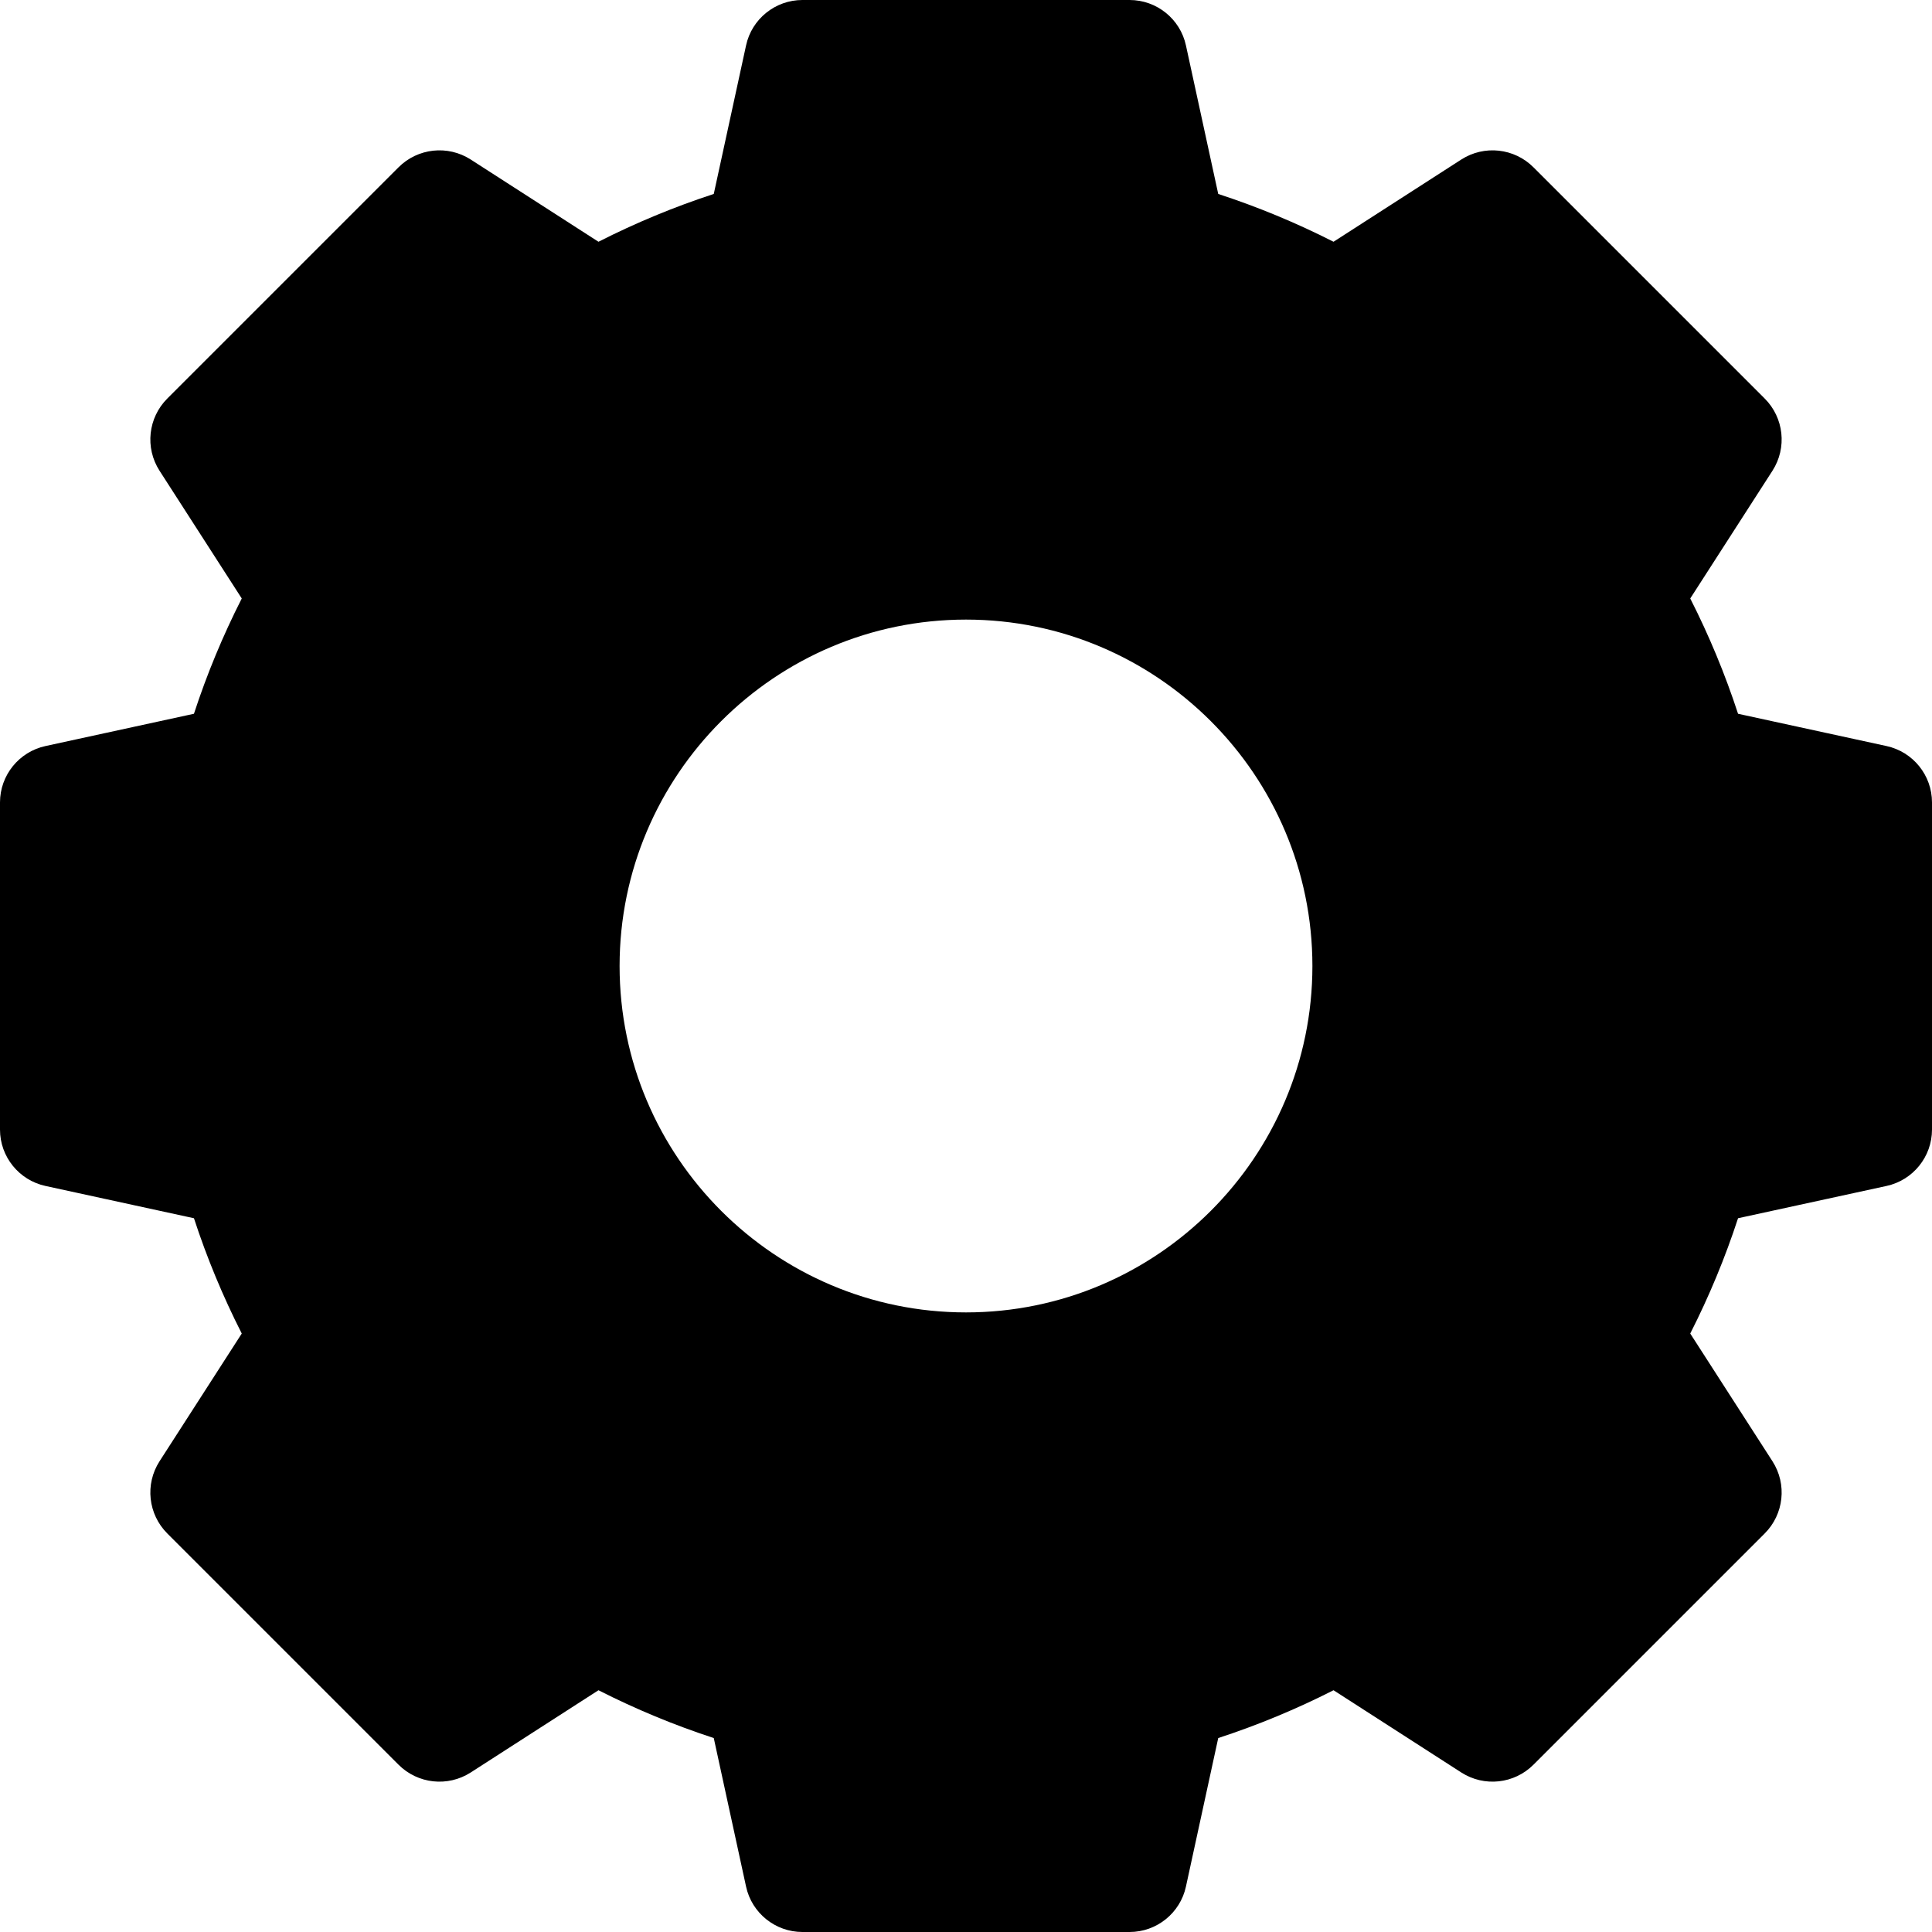 <?xml version="1.0" encoding="UTF-8"?>
<svg xmlns="http://www.w3.org/2000/svg" xmlns:xlink="http://www.w3.org/1999/xlink" width="90px" height="90px" viewBox="0 0 90 90" version="1.1">
<g id="surface1">
<path style=" stroke:none;fill-rule:nonzero;fill:rgb(0%,0%,0%);fill-opacity:1;" d="M 87.883 34.754 L 80.965 33.25 C 80.363 31.406 79.617 29.609 78.738 27.879 L 82.57 21.926 C 83.254 20.859 83.102 19.461 82.207 18.566 L 71.434 7.793 C 70.539 6.898 69.141 6.746 68.074 7.43 L 62.121 11.262 C 60.391 10.383 58.594 9.637 56.75 9.035 L 55.246 2.117 C 54.98 0.883 53.883 0 52.621 0 L 37.379 0 C 36.117 0 35.02 0.883 34.754 2.117 L 33.25 9.035 C 31.406 9.637 29.609 10.383 27.879 11.262 L 21.926 7.43 C 20.859 6.746 19.461 6.898 18.566 7.793 L 7.793 18.566 C 6.898 19.461 6.746 20.859 7.43 21.926 L 11.262 27.879 C 10.383 29.609 9.637 31.406 9.035 33.25 L 2.117 34.754 C 0.883 35.023 0 36.117 0 37.379 L 0 52.621 C 0 53.883 0.883 54.977 2.117 55.246 L 9.035 56.75 C 9.637 58.594 10.383 60.391 11.262 62.121 L 7.43 68.074 C 6.746 69.141 6.898 70.539 7.793 71.434 L 18.566 82.207 C 19.461 83.102 20.859 83.254 21.926 82.57 L 27.879 78.738 C 29.609 79.617 31.406 80.363 33.25 80.965 L 34.754 87.883 C 35.02 89.117 36.117 90 37.379 90 L 52.621 90 C 53.883 90 54.98 89.117 55.246 87.883 L 56.75 80.965 C 58.594 80.363 60.391 79.617 62.121 78.738 L 68.074 82.57 C 69.141 83.254 70.539 83.102 71.434 82.207 L 82.207 71.434 C 83.102 70.539 83.254 69.141 82.57 68.074 L 78.738 62.121 C 79.617 60.391 80.363 58.594 80.965 56.75 L 87.883 55.246 C 89.117 54.977 90 53.883 90 52.621 L 90 37.379 C 90 36.117 89.117 35.023 87.883 34.754 Z M 61.137 45 C 61.137 53.898 53.898 61.137 45 61.137 C 36.102 61.137 28.863 53.898 28.863 45 C 28.863 36.102 36.102 28.863 45 28.863 C 53.898 28.863 61.137 36.102 61.137 45 Z M 61.137 45 "/>
</g>
</svg>
